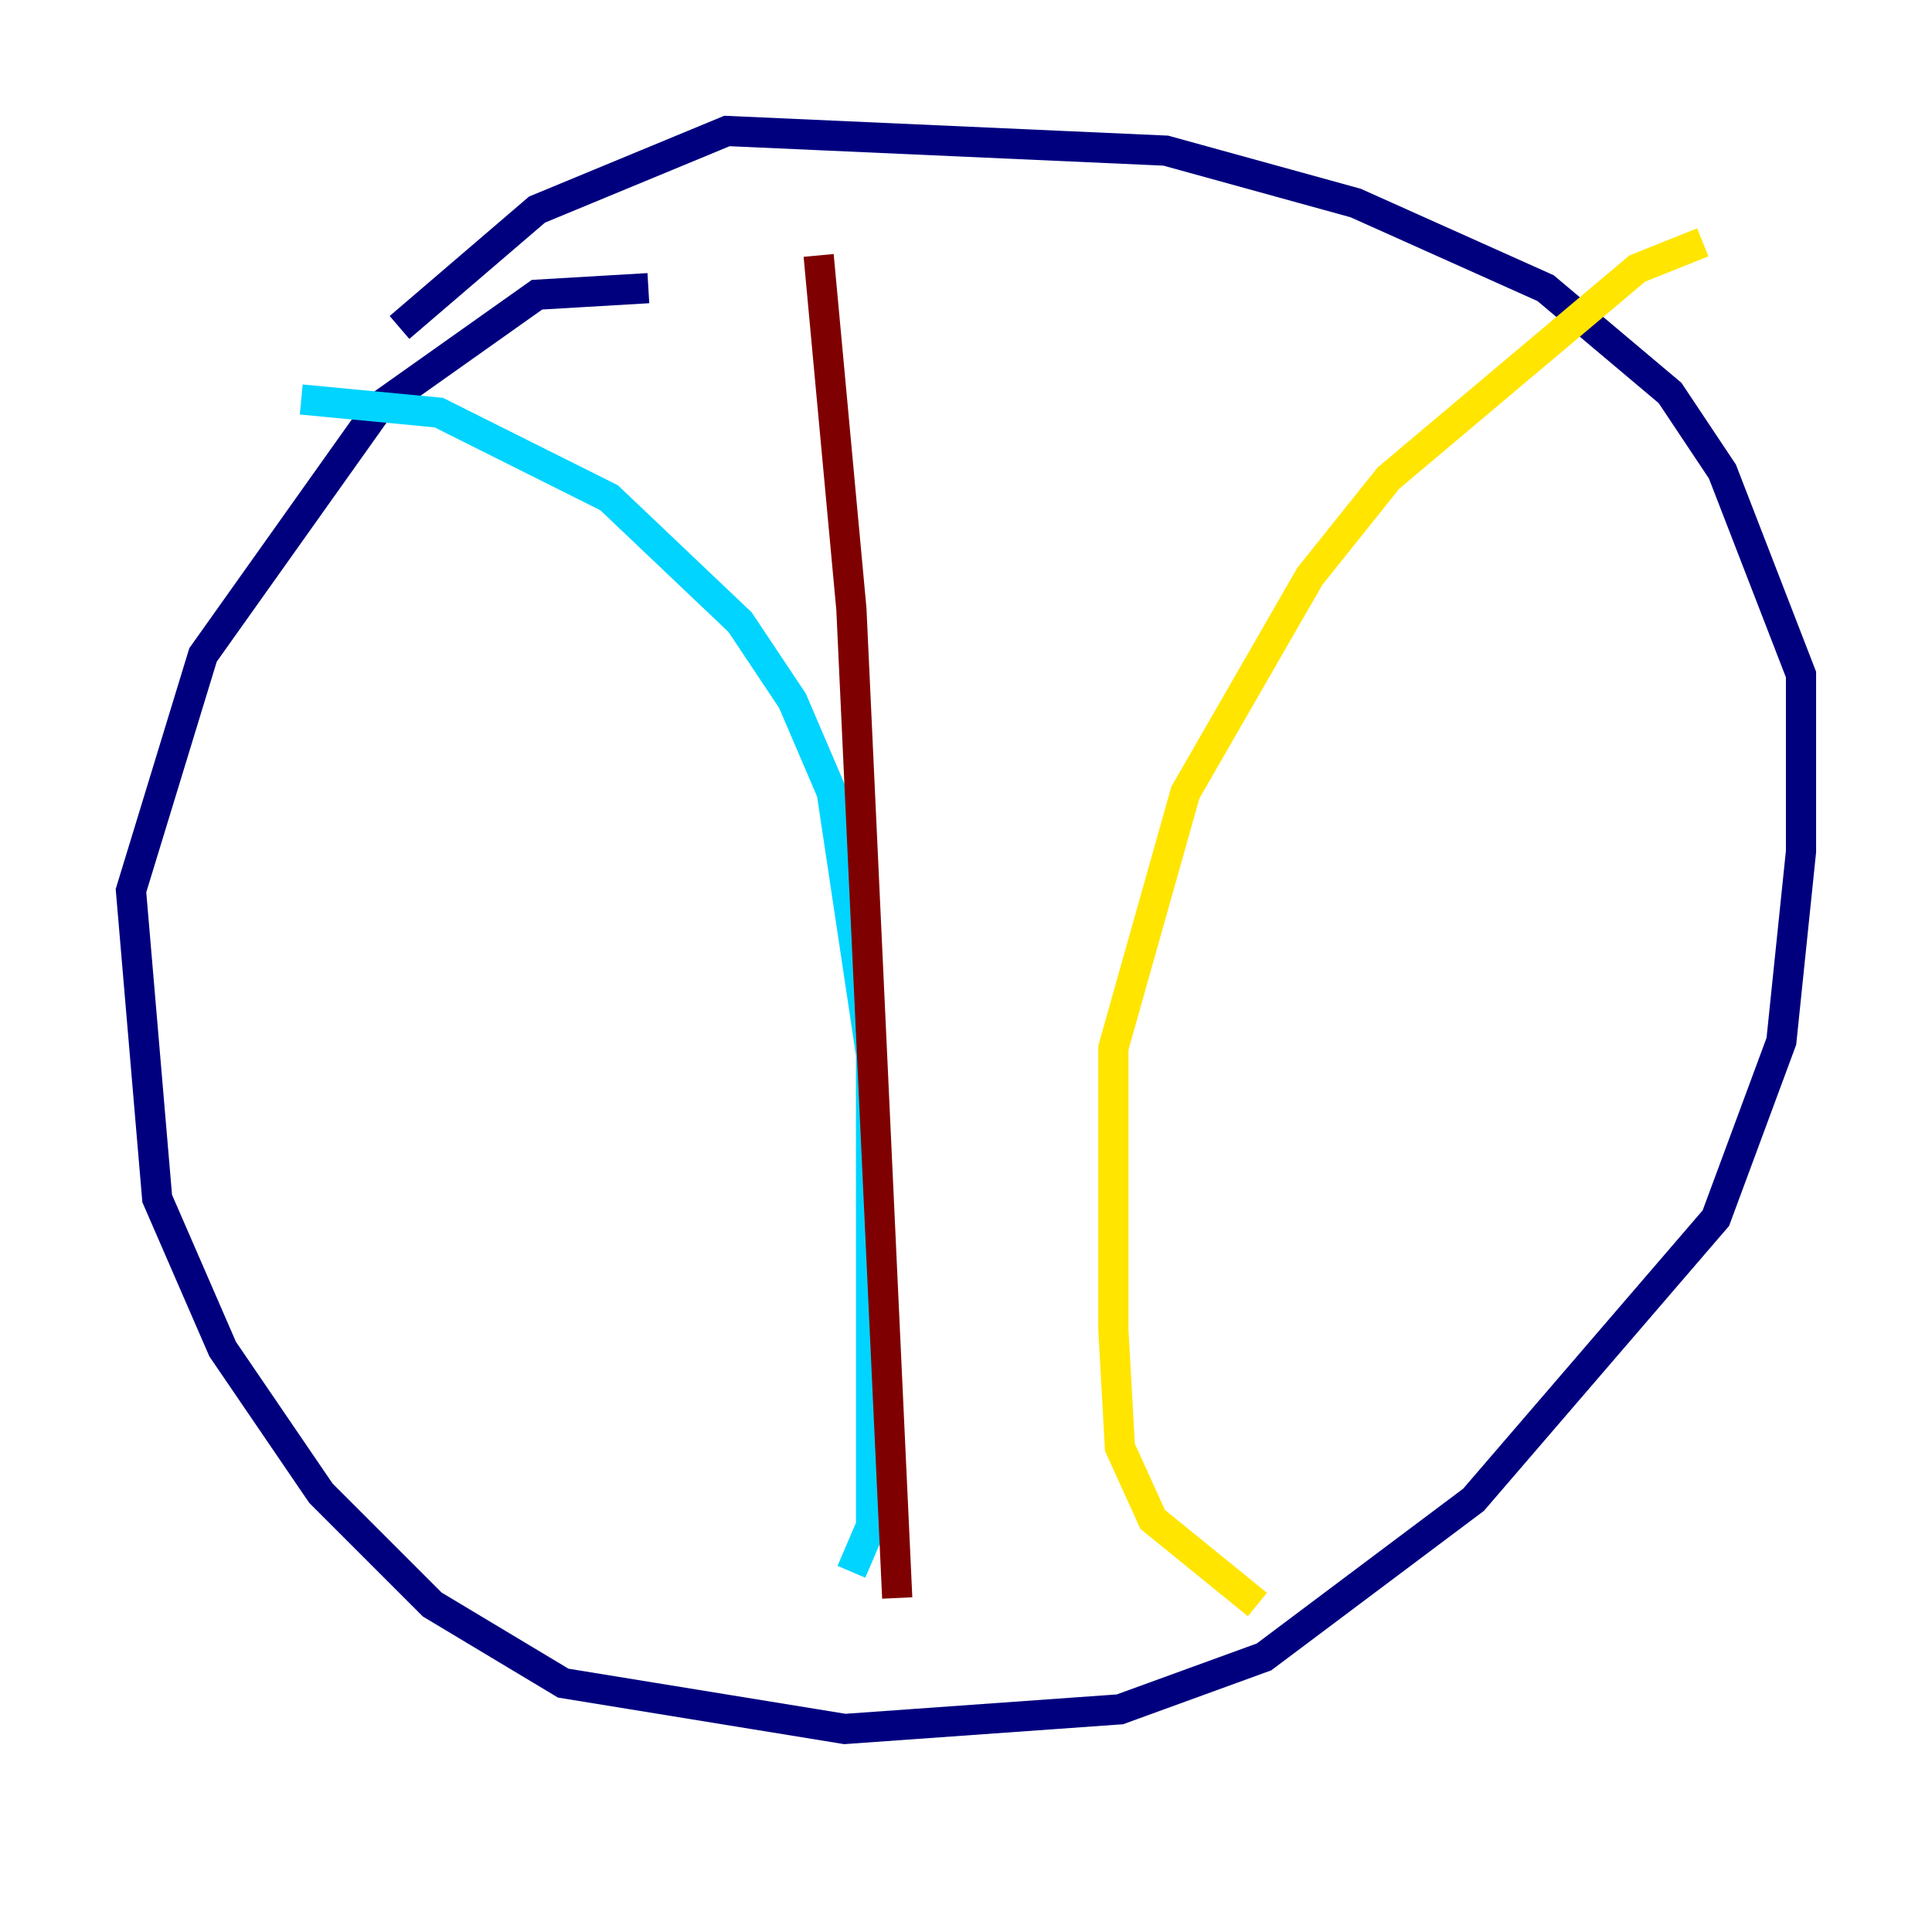 <?xml version="1.0" encoding="utf-8" ?>
<svg baseProfile="tiny" height="128" version="1.2" viewBox="0,0,128,128" width="128" xmlns="http://www.w3.org/2000/svg" xmlns:ev="http://www.w3.org/2001/xml-events" xmlns:xlink="http://www.w3.org/1999/xlink"><defs /><polyline fill="none" points="42.956,19.091 35.58,19.525 25.166,26.902 13.451,43.39 8.678,59.01 10.414,79.403 14.752,89.383 21.261,98.929 28.637,106.305 37.315,111.512 55.973,114.549 74.197,113.248 83.742,109.776 97.627,99.363 113.681,80.705 118.02,68.99 119.322,56.407 119.322,44.691 114.115,31.241 110.644,26.034 102.4,19.091 89.817,13.451 77.234,9.98 48.163,8.678 35.58,13.885 26.468,21.695" stroke="#00007f" stroke-width="2" /><polyline fill="none" points="19.959,26.468 29.071,27.336 40.352,32.976 49.031,41.22 52.502,46.427 55.105,52.502 57.709,69.858 57.709,101.098 56.407,104.136" stroke="#00d4ff" stroke-width="2" /><polyline fill="none" points="112.814,16.054 108.475,17.79 91.986,31.675 86.78,38.183 78.536,52.502 73.763,69.424 73.763,88.081 74.197,95.891 76.366,100.664 83.308,106.305" stroke="#ffe500" stroke-width="2" /><polyline fill="none" points="54.237,16.922 56.407,40.352 59.444,105.871" stroke="#7f0000" stroke-width="2" /></svg>